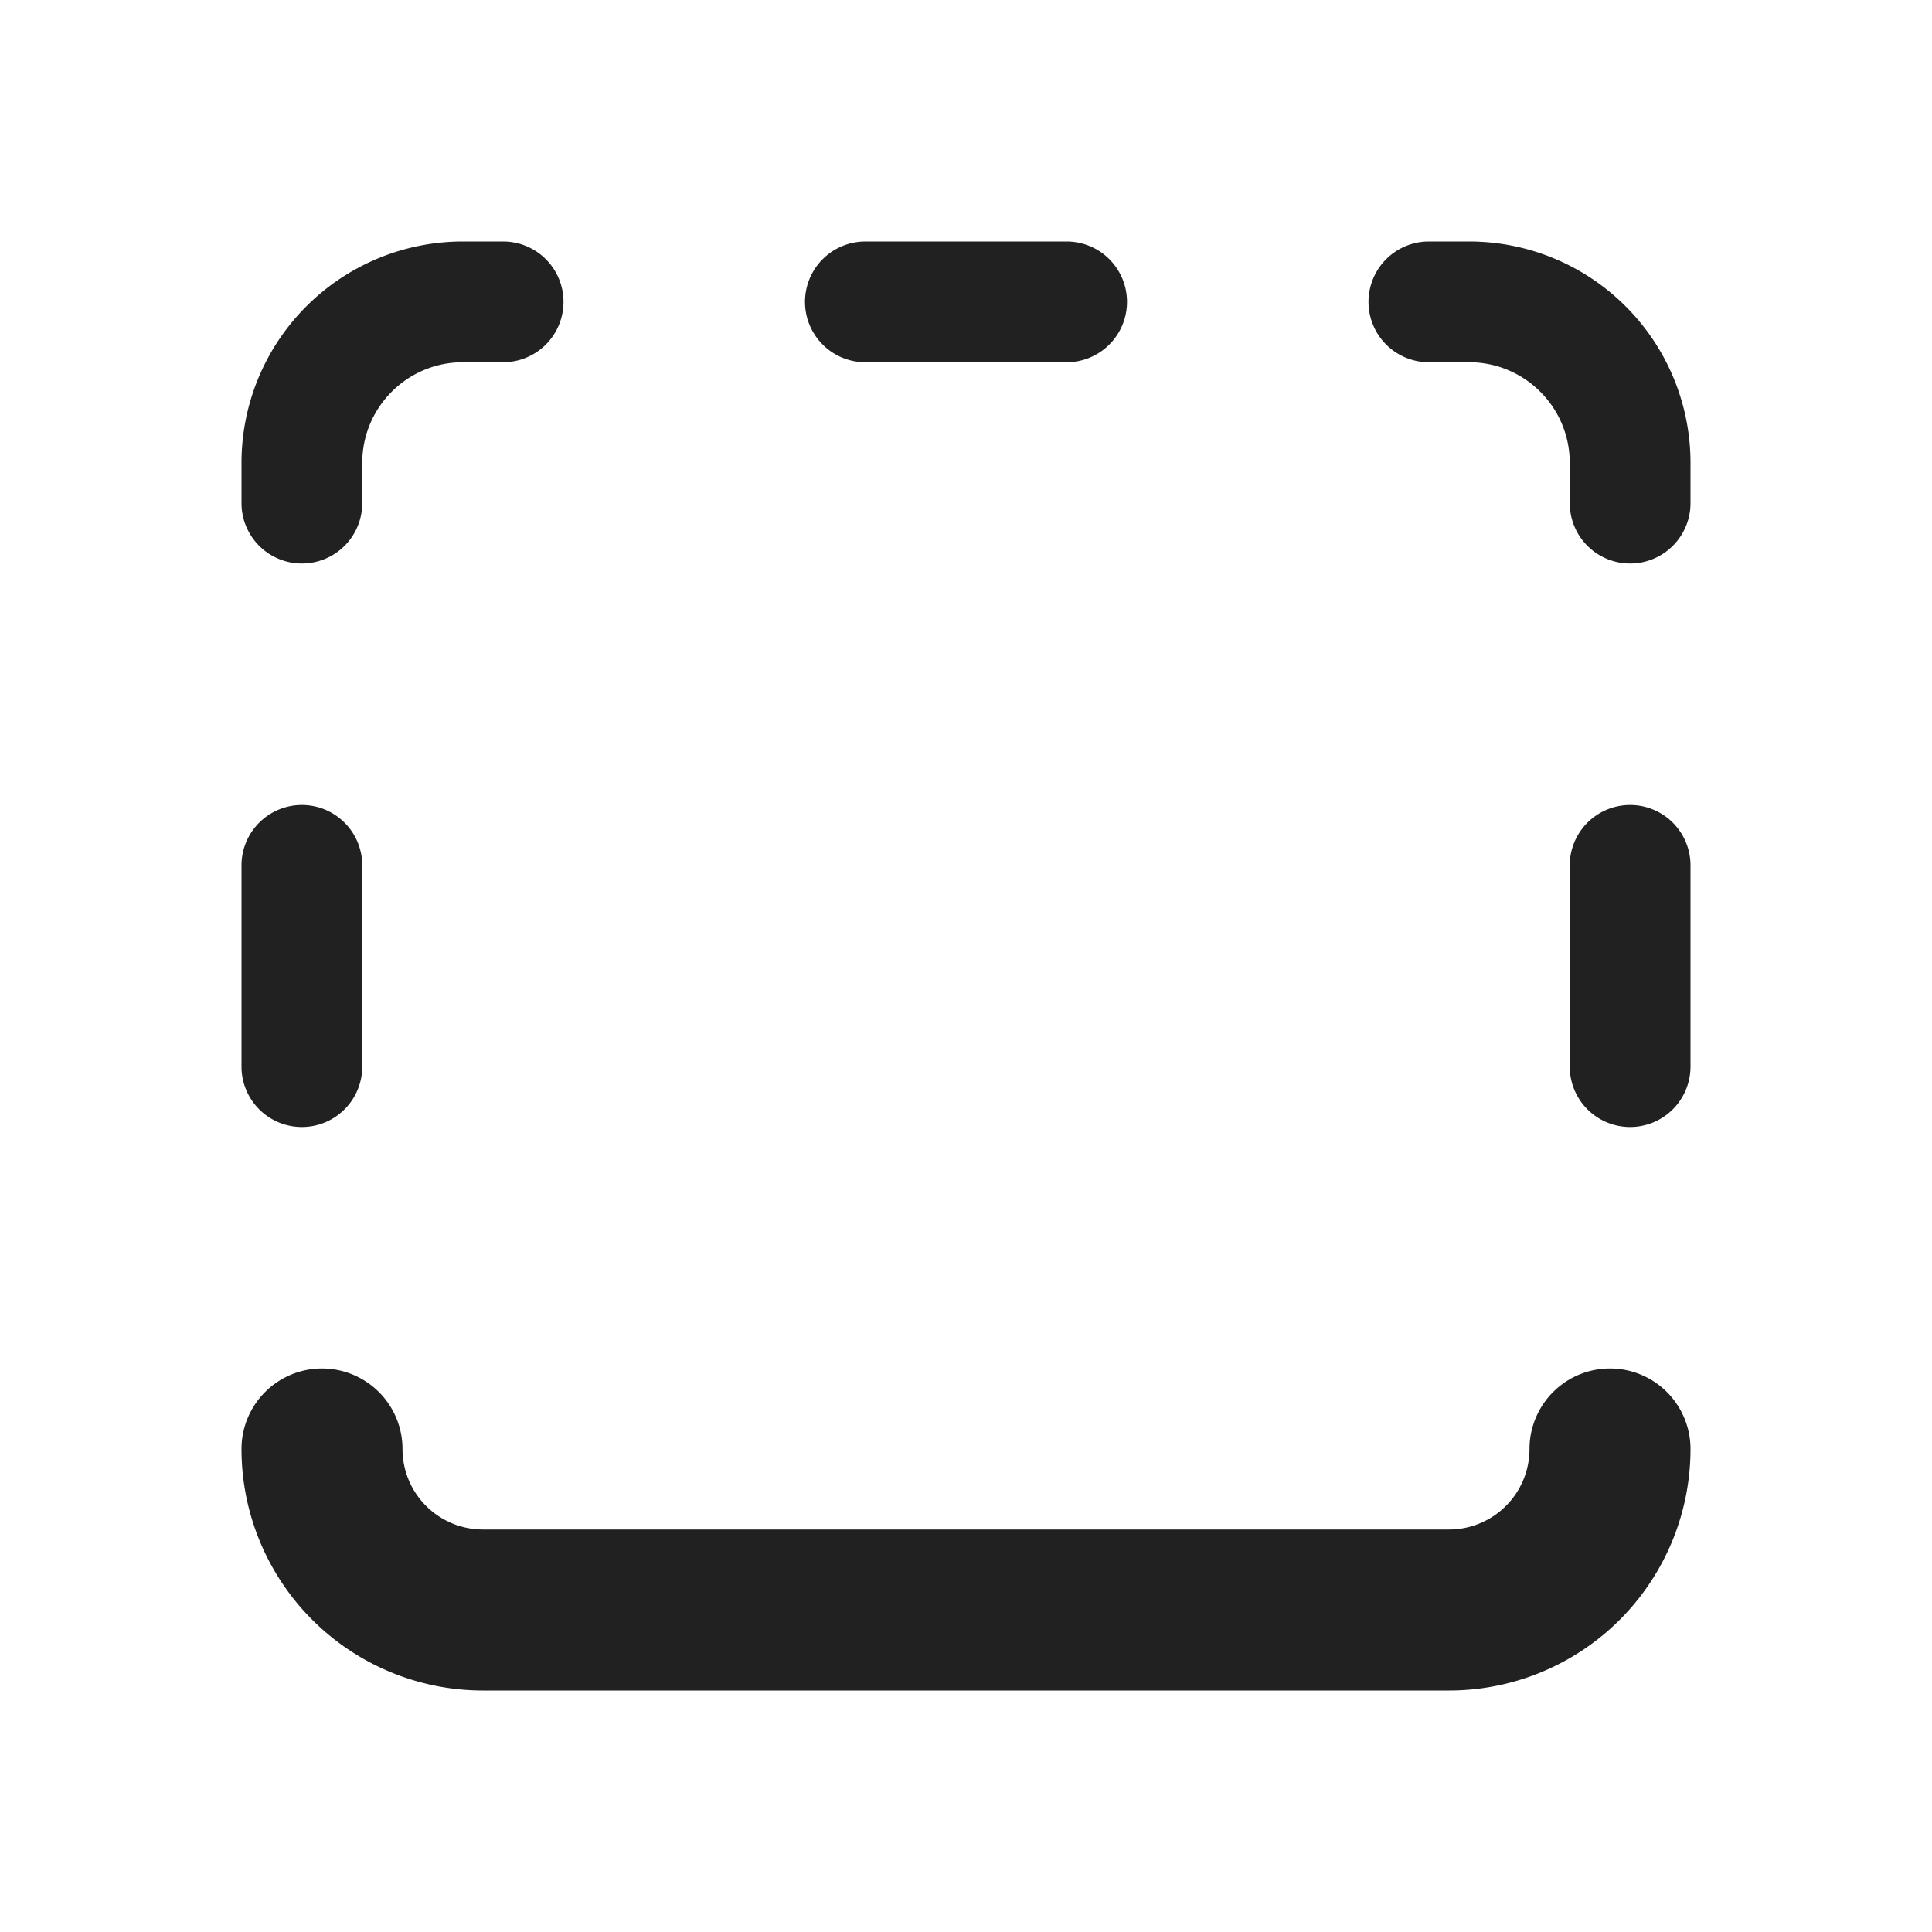 <svg width="24" height="24" fill="none" viewBox="0 0 24 24" xmlns="http://www.w3.org/2000/svg"><path d="M14 3.75a.75.75 0 0 1-.75.75h-2.5a.75.75 0 0 1 0-1.5h2.5a.75.75 0 0 1 .75.75ZM4.5 10.75a.75.75 0 0 0-1.5 0v2.5a.75.75 0 0 0 1.5 0v-2.5ZM19.5 10.75a.75.75 0 0 1 1.5 0v2.5a.75.75 0 0 1-1.5 0v-2.5ZM6.25 3a.75.75 0 0 1 0 1.5h-.5c-.69 0-1.25.56-1.25 1.25v.5a.75.75 0 0 1-1.5 0v-.5A2.75 2.75 0 0 1 5.75 3h.5ZM17 3.75a.75.75 0 0 1 .75-.75h.5A2.75 2.75 0 0 1 21 5.75v.5a.75.75 0 0 1-1.5 0v-.5c0-.69-.56-1.25-1.25-1.25h-.5a.75.75 0 0 1-.75-.75ZM3 18a1 1 0 1 1 2 0 1 1 0 0 0 1 1h12a1 1 0 0 0 1-1 1 1 0 1 1 2 0 3 3 0 0 1-3 3H6a3 3 0 0 1-3-3Z" fill="#212121"/></svg>